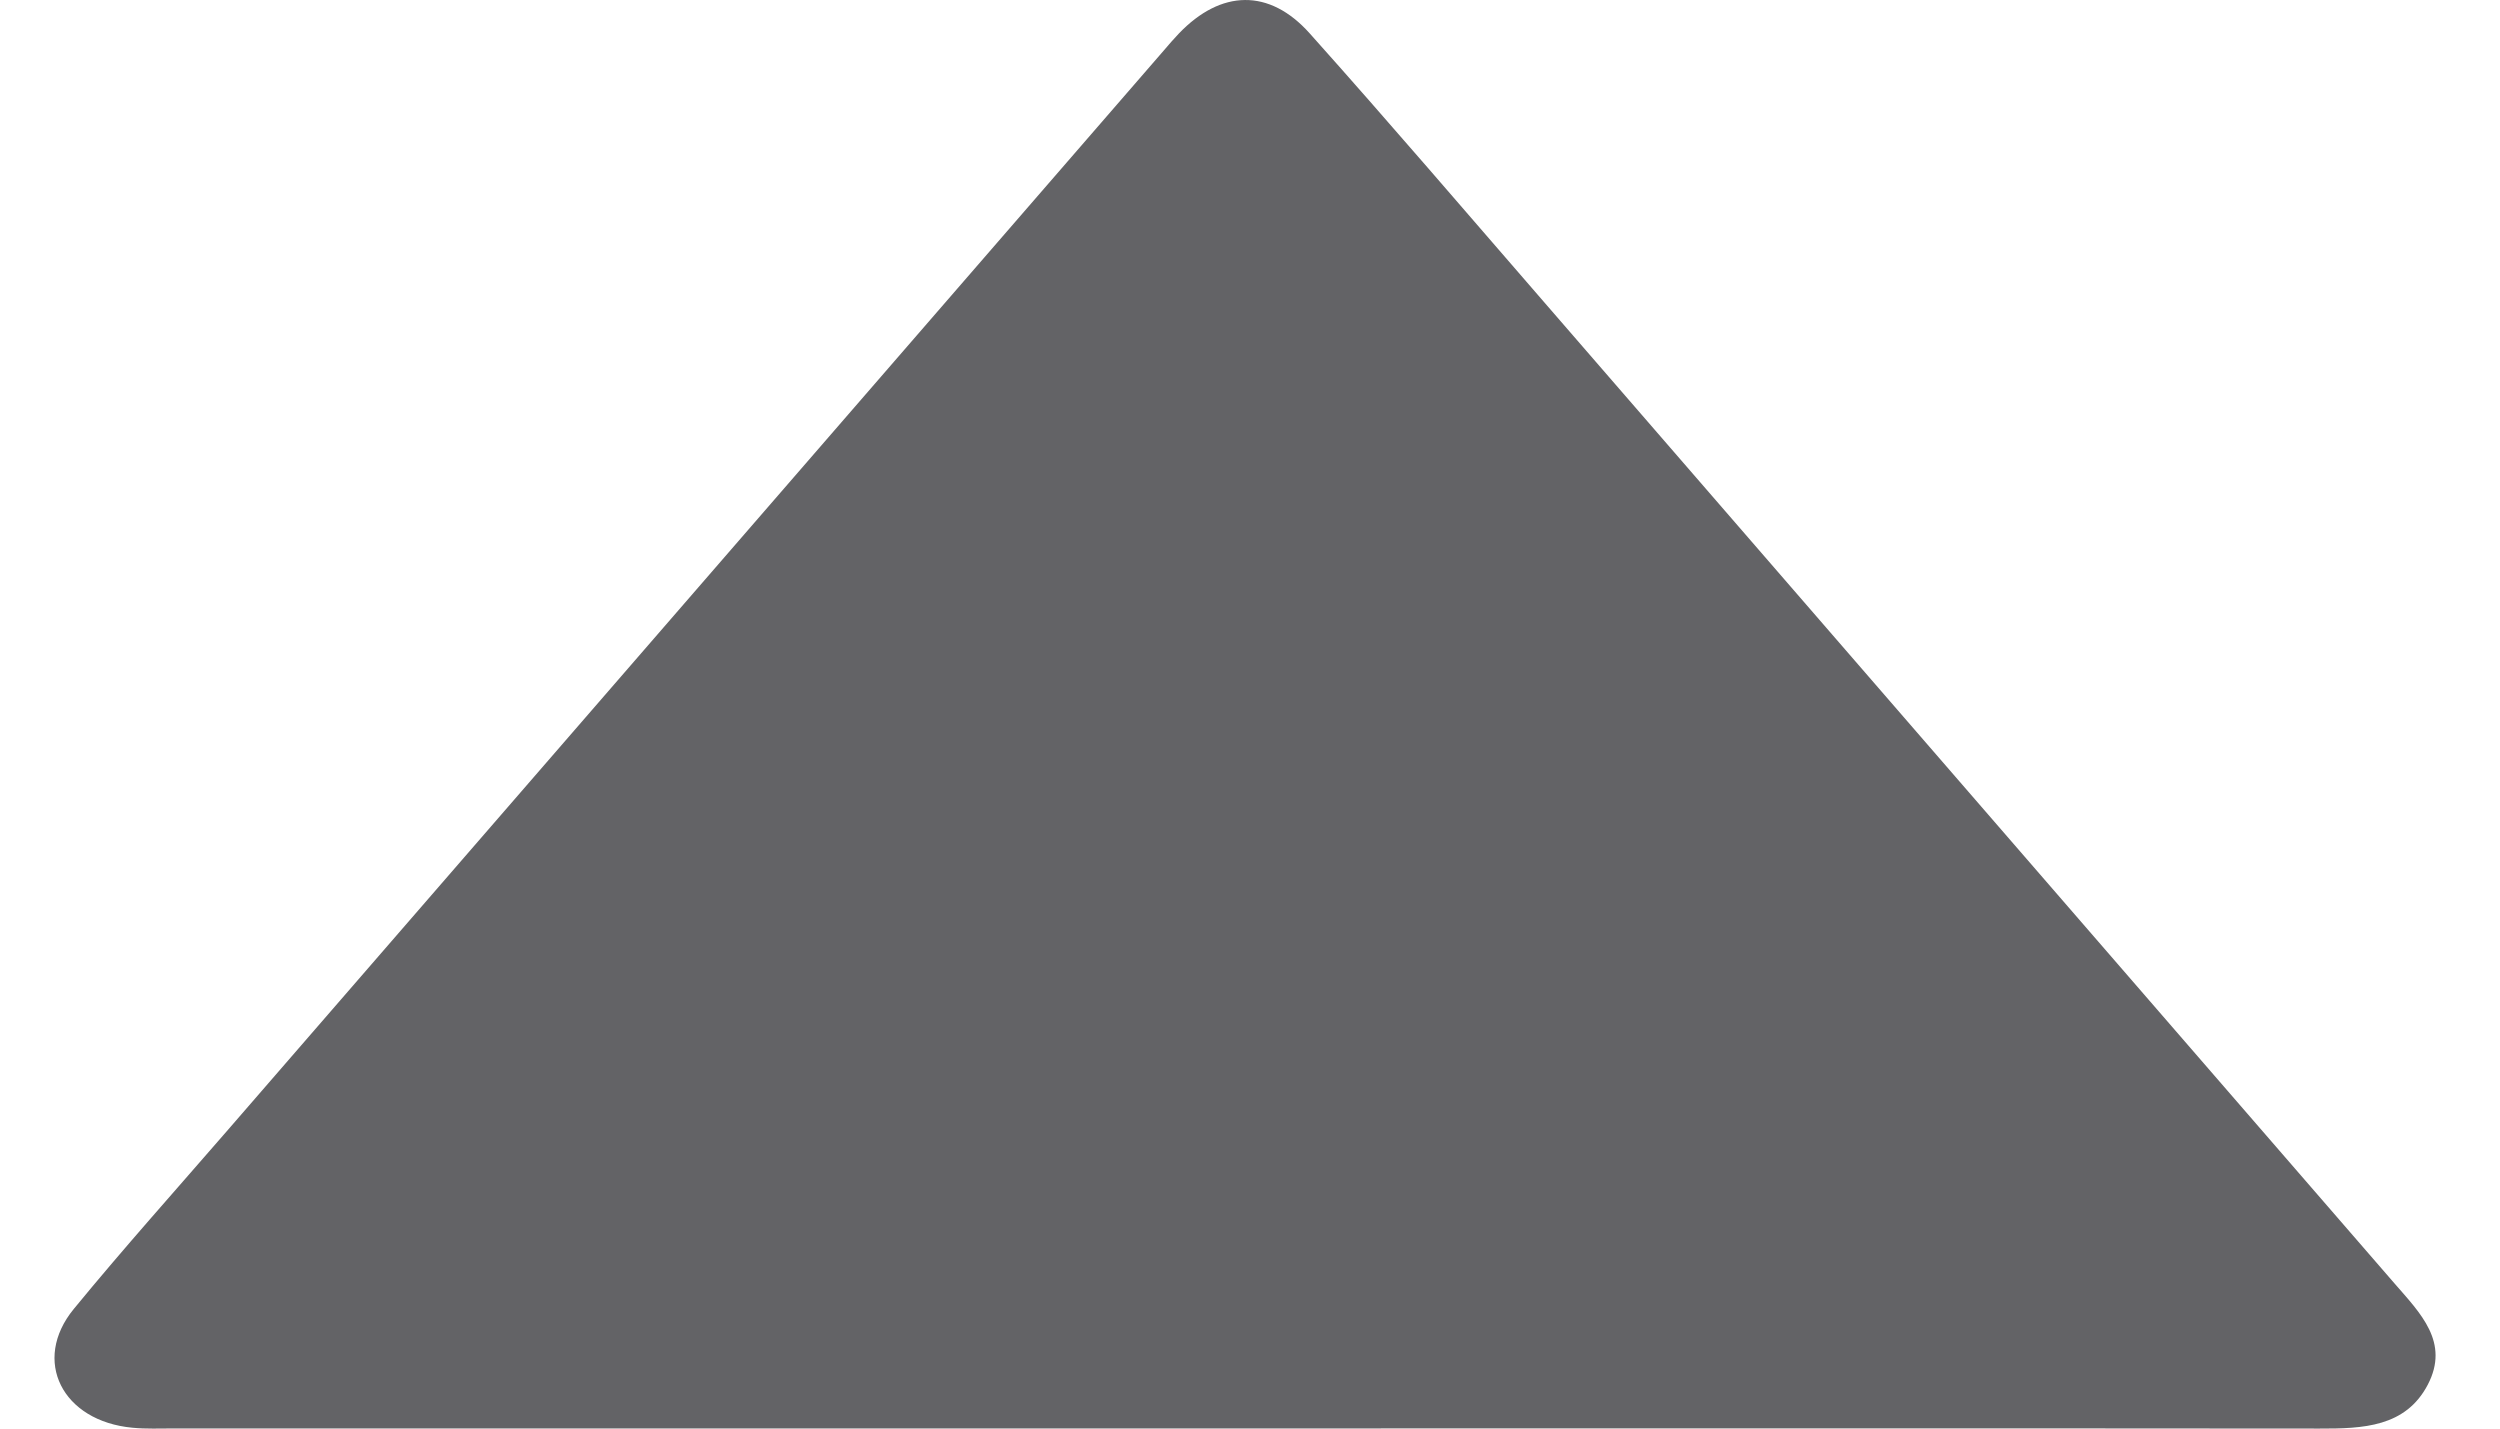 <svg width="21" height="12" viewBox="0 0 21 12" fill="none" xmlns="http://www.w3.org/2000/svg">
<path d="M10.456 11.999C7.457 11.999 4.457 11.999 1.458 11.999C1.342 11.999 1.227 12.004 1.113 11.993C0.523 11.938 0.264 11.429 0.62 10.995C1.036 10.488 1.475 9.998 1.905 9.502C4.529 6.476 7.152 3.45 9.776 0.424C9.817 0.376 9.859 0.327 9.903 0.281C10.256 -0.087 10.662 -0.1 11.002 0.281C11.671 1.029 12.323 1.792 12.981 2.55C15.359 5.294 17.736 8.037 20.114 10.781C20.331 11.031 20.58 11.275 20.393 11.632C20.207 11.987 19.851 12.001 19.484 12C16.475 11.997 13.466 11.999 10.457 11.999H10.456Z" fill="#636366" />
</svg>
